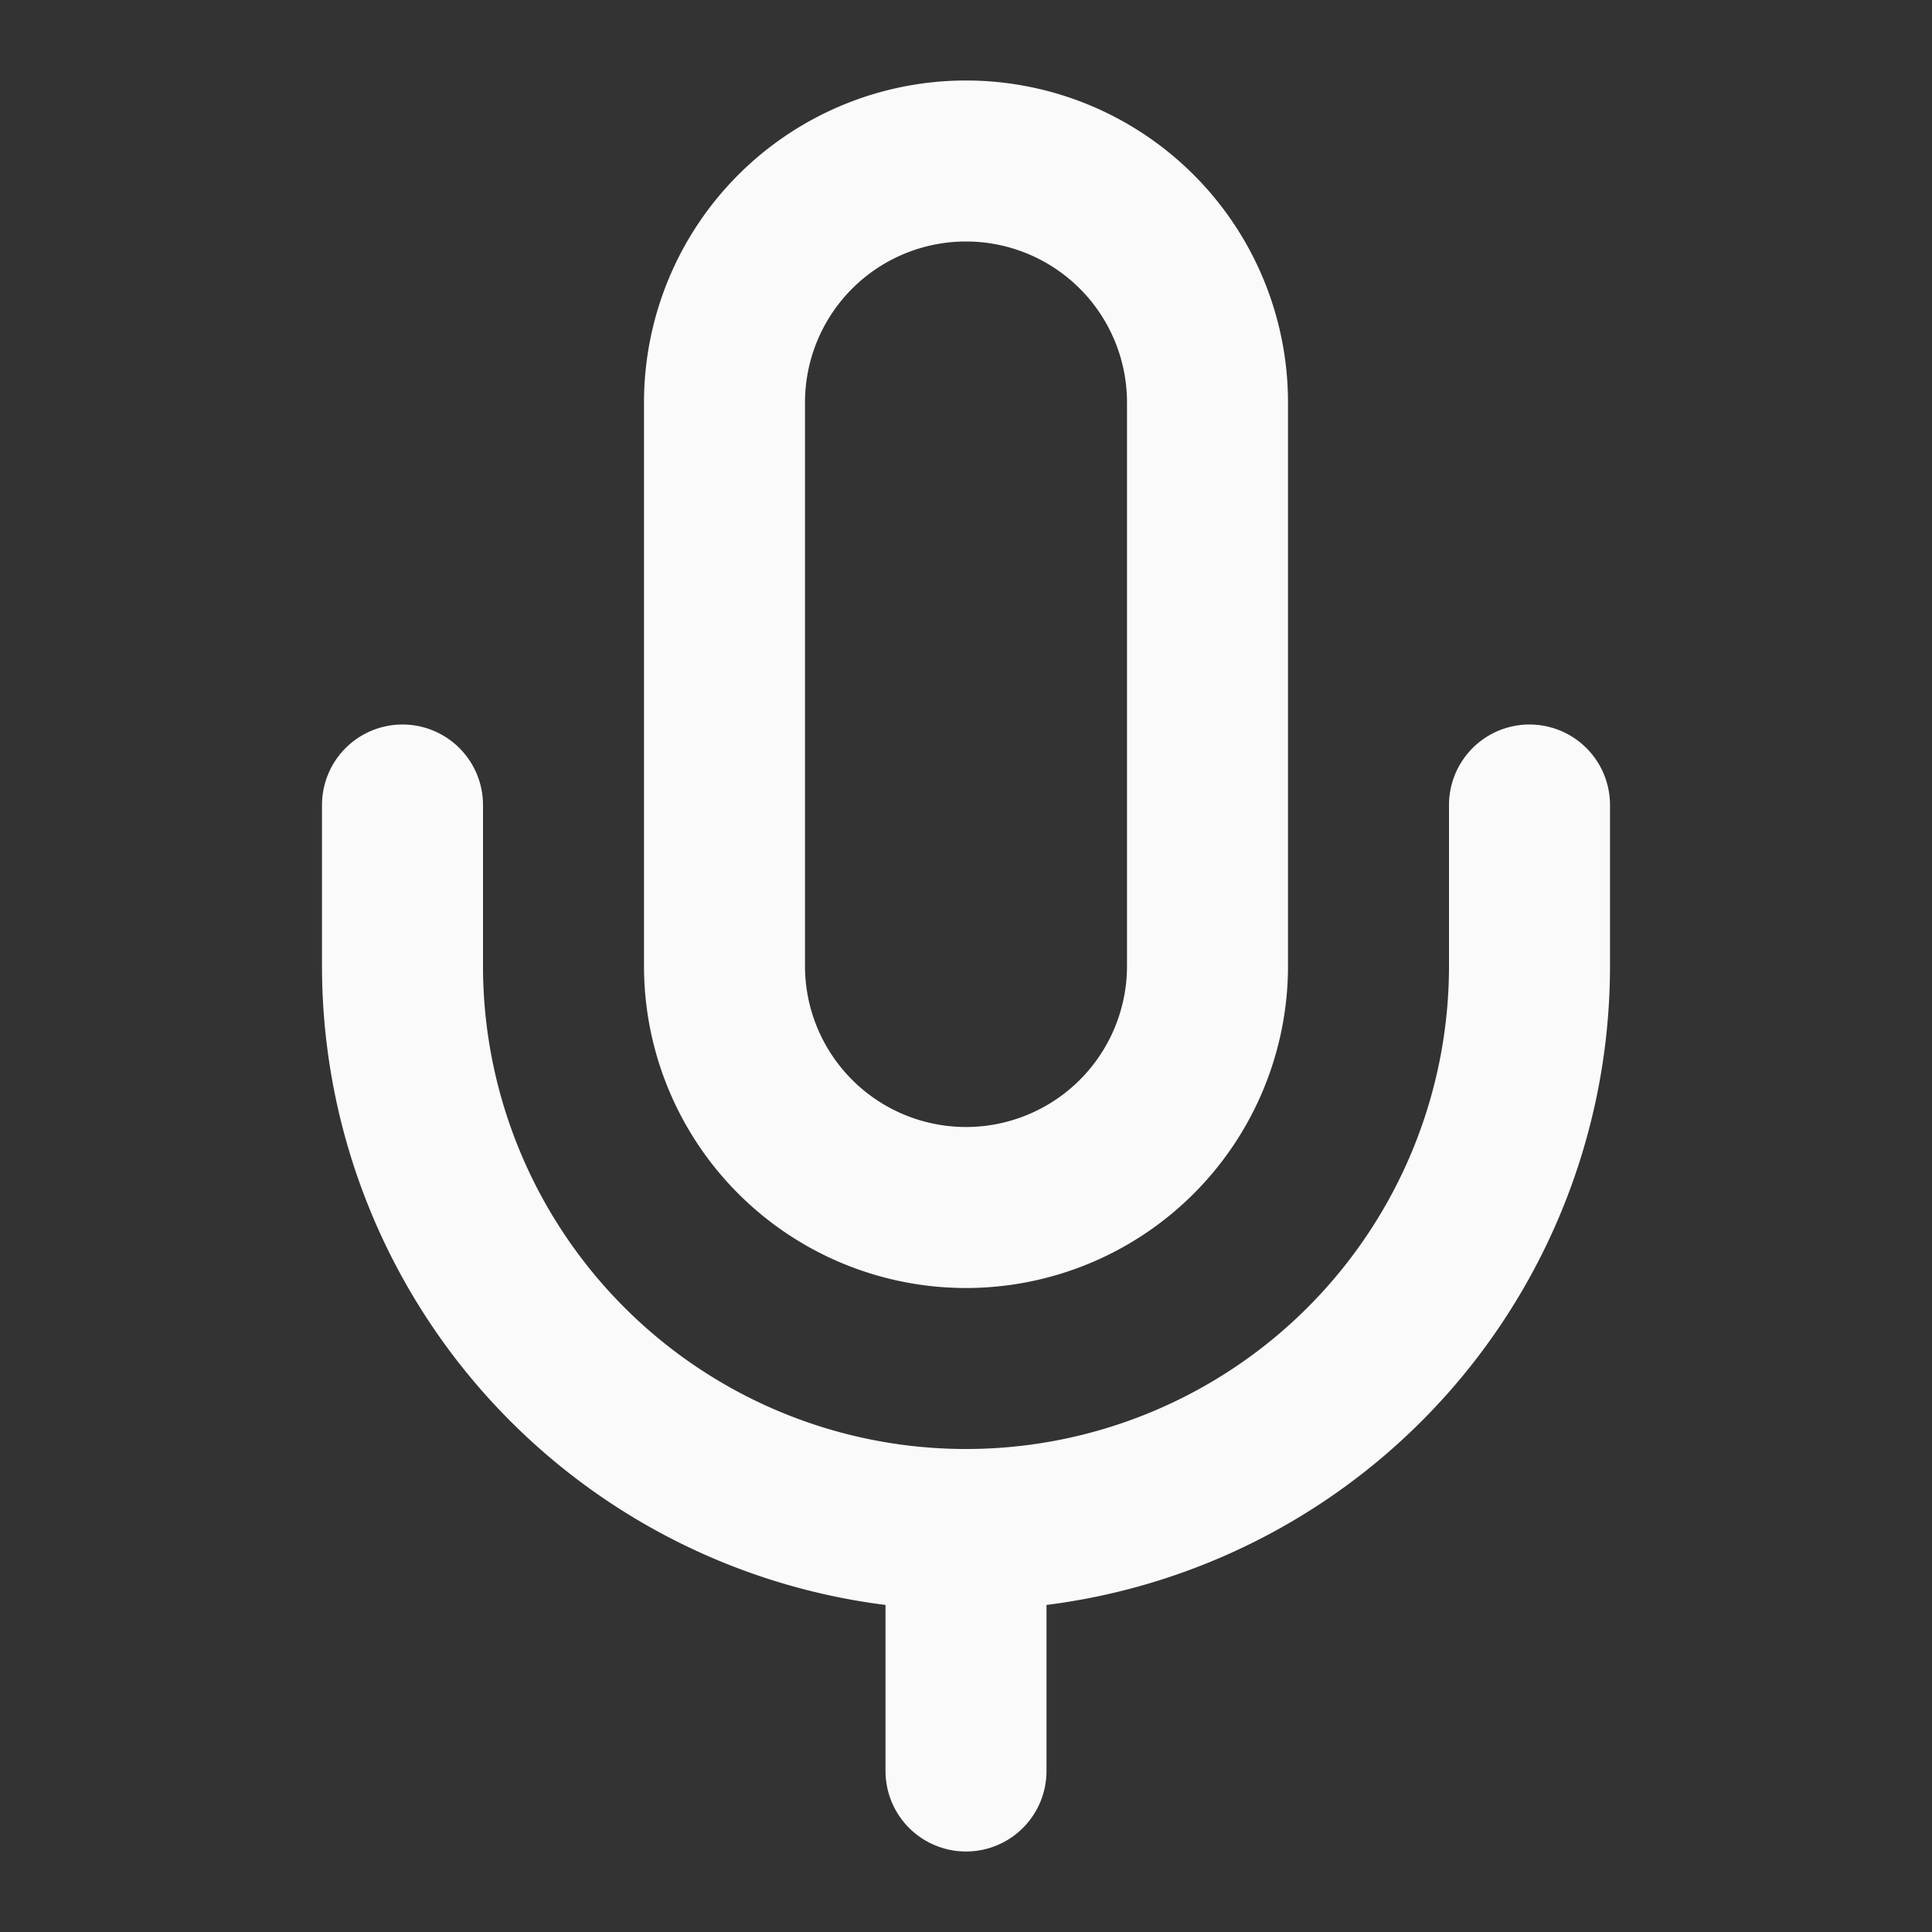 <!-- @license lucide-static v0.453.0 - ISC -->
<svg
  class="lucide lucide-mic"
  xmlns="http://www.w3.org/2000/svg"
  width="24"
  height="24"
  viewBox="0 0 24 24"
  fill="none"
  stroke="#fafafa"
  stroke-width="2"
  stroke-linecap="round"
  stroke-linejoin="round"
>
  <rect x="0" y="0" width="24" height="24" fill="#333333" stroke="none"/>
  <path d="M12 2a3 3 0 0 0-3 3v7a3 3 0 0 0 6 0V5a3 3 0 0 0-3-3Z" />
  <path d="M19 10v2a7 7 0 0 1-14 0v-2" />
  <line x1="12" x2="12" y1="19" y2="22" />
</svg>
